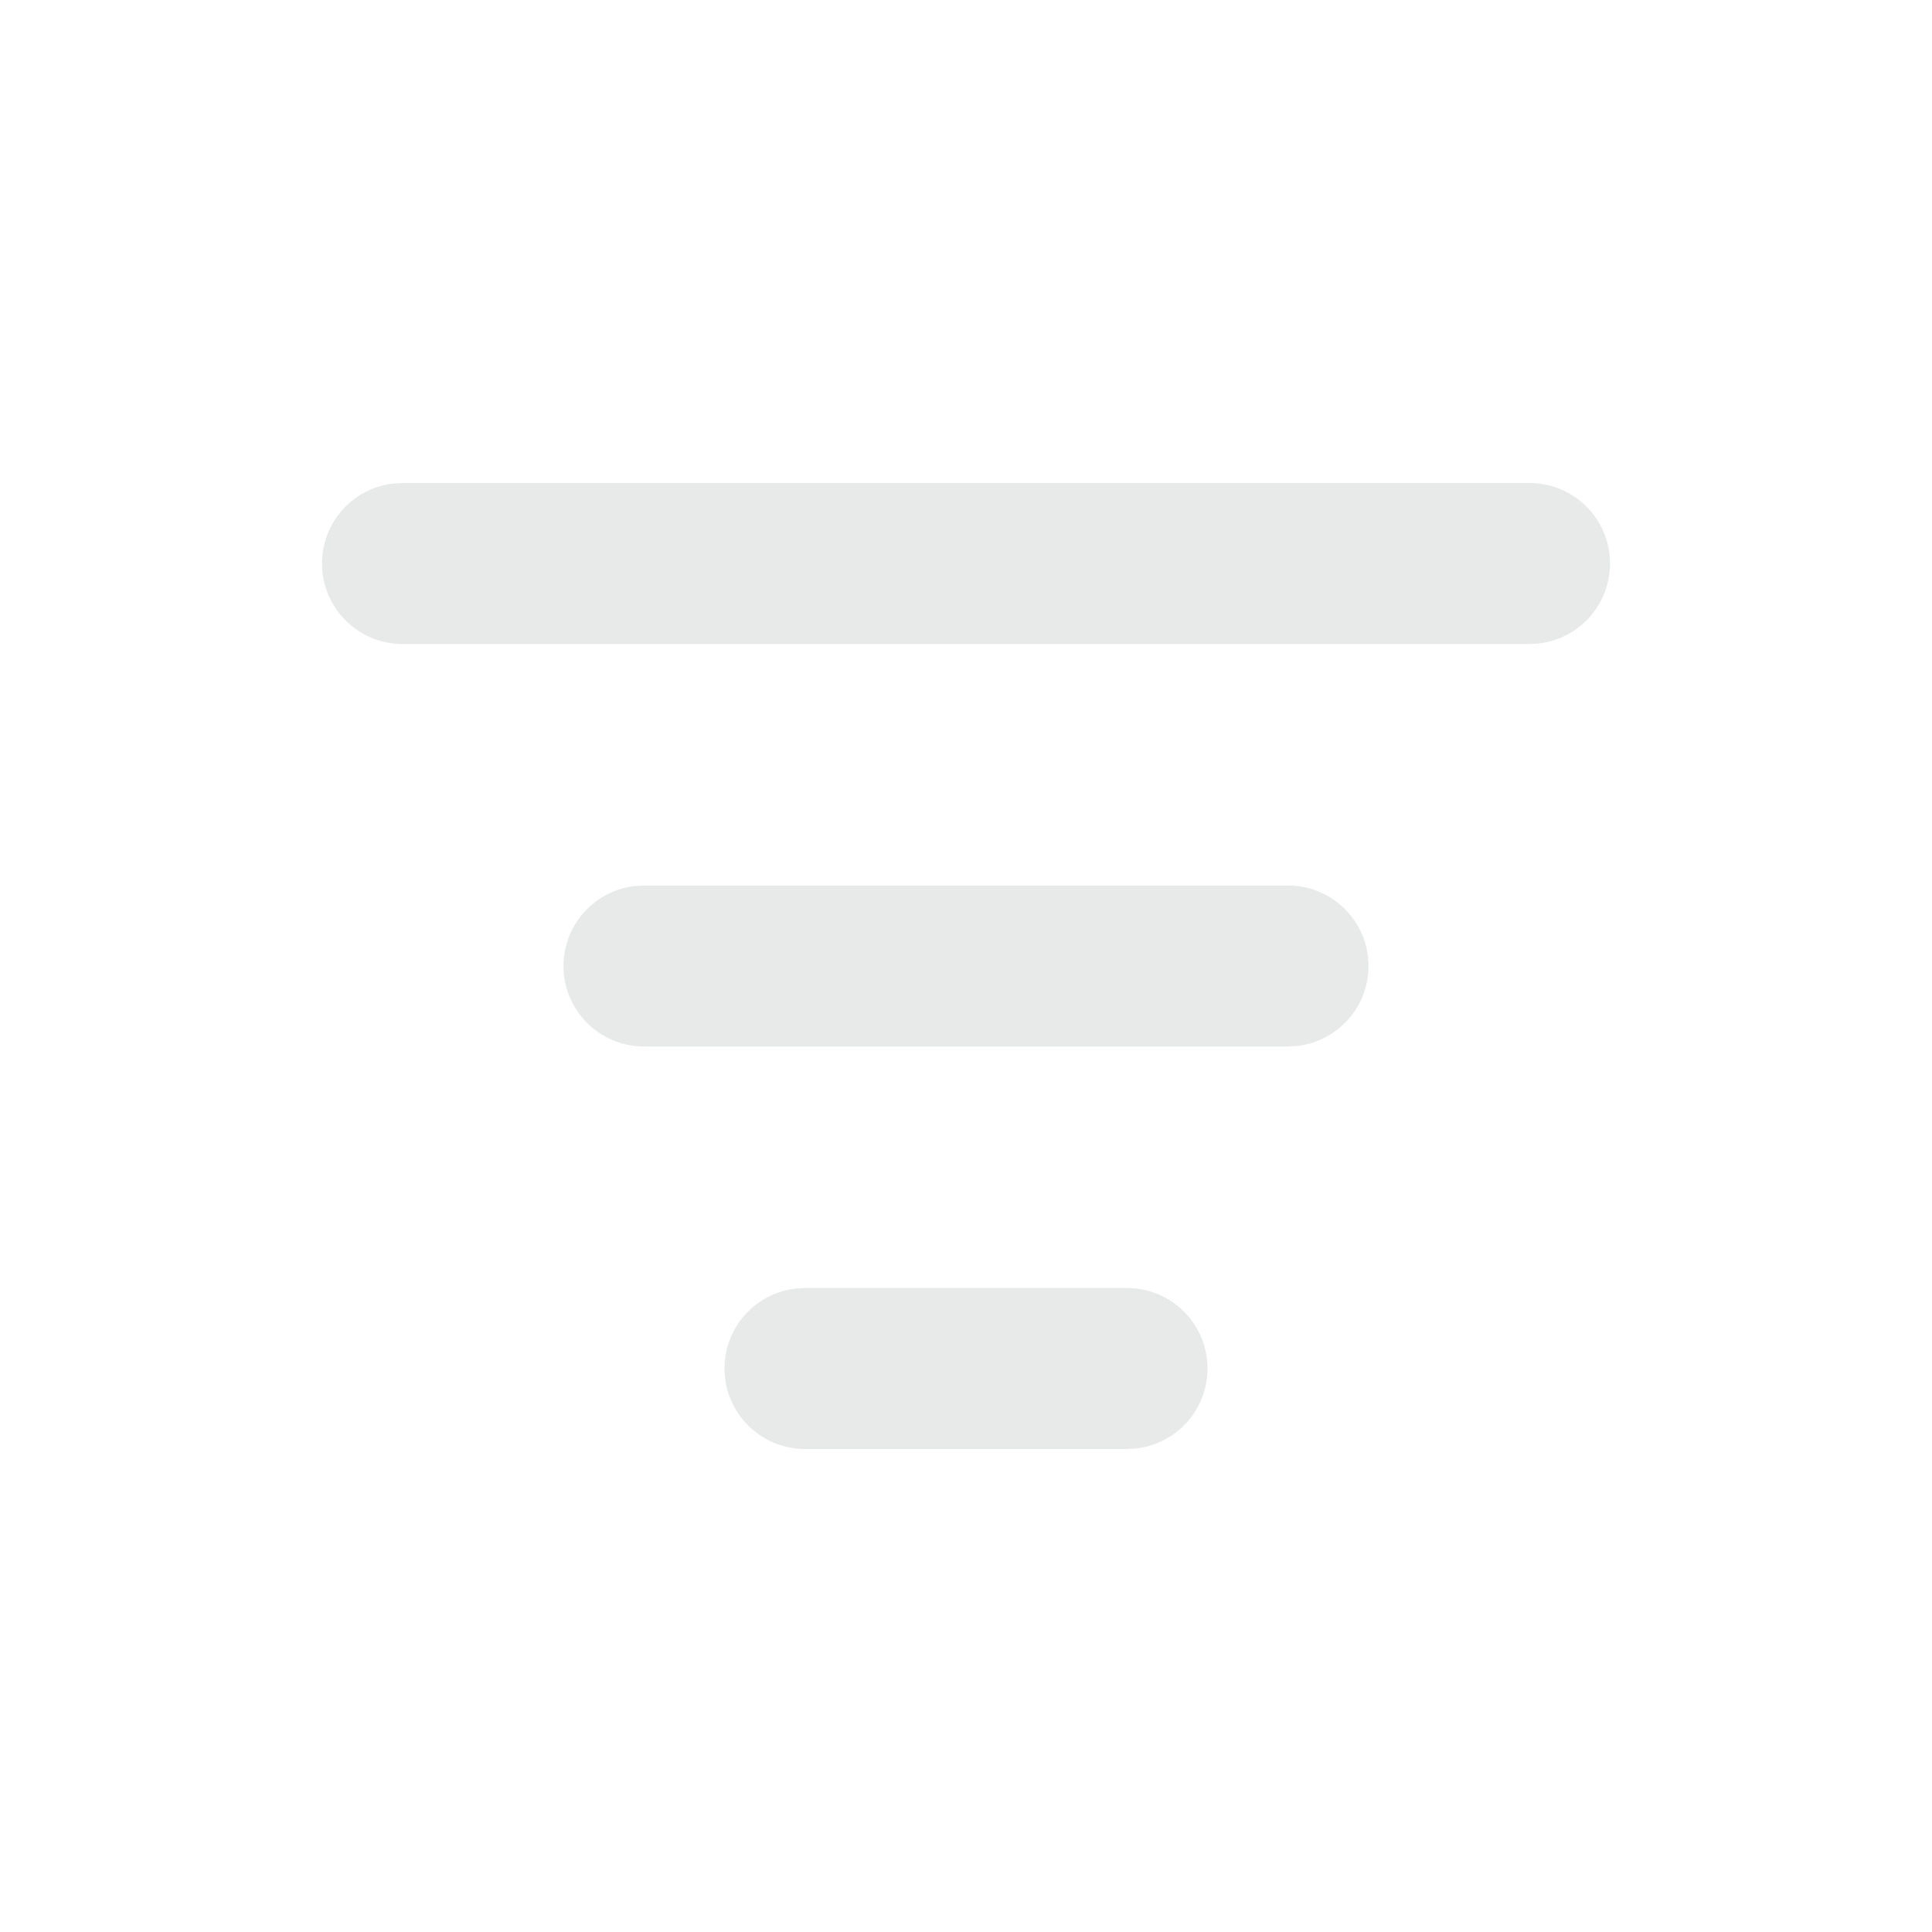 <svg width="24" height="24" viewBox="0 0 24 24" fill="none" xmlns="http://www.w3.org/2000/svg">
<path d="M10 16H14C14.552 16 15 16.448 15 17C15 17.513 14.614 17.936 14.117 17.993L14 18H10C9.448 18 9 17.552 9 17C9 16.487 9.386 16.064 9.883 16.007L10 16ZM8 11H16C16.552 11 17 11.448 17 12C17 12.513 16.614 12.935 16.117 12.993L16 13H8C7.448 13 7 12.552 7 12C7 11.487 7.386 11.065 7.883 11.007L8 11ZM5 6H19C19.552 6 20 6.448 20 7C20 7.513 19.614 7.936 19.117 7.993L19 8H5C4.448 8 4 7.552 4 7C4 6.487 4.386 6.064 4.883 6.007L5 6Z" fill="#E8E9E9"/>
</svg>
